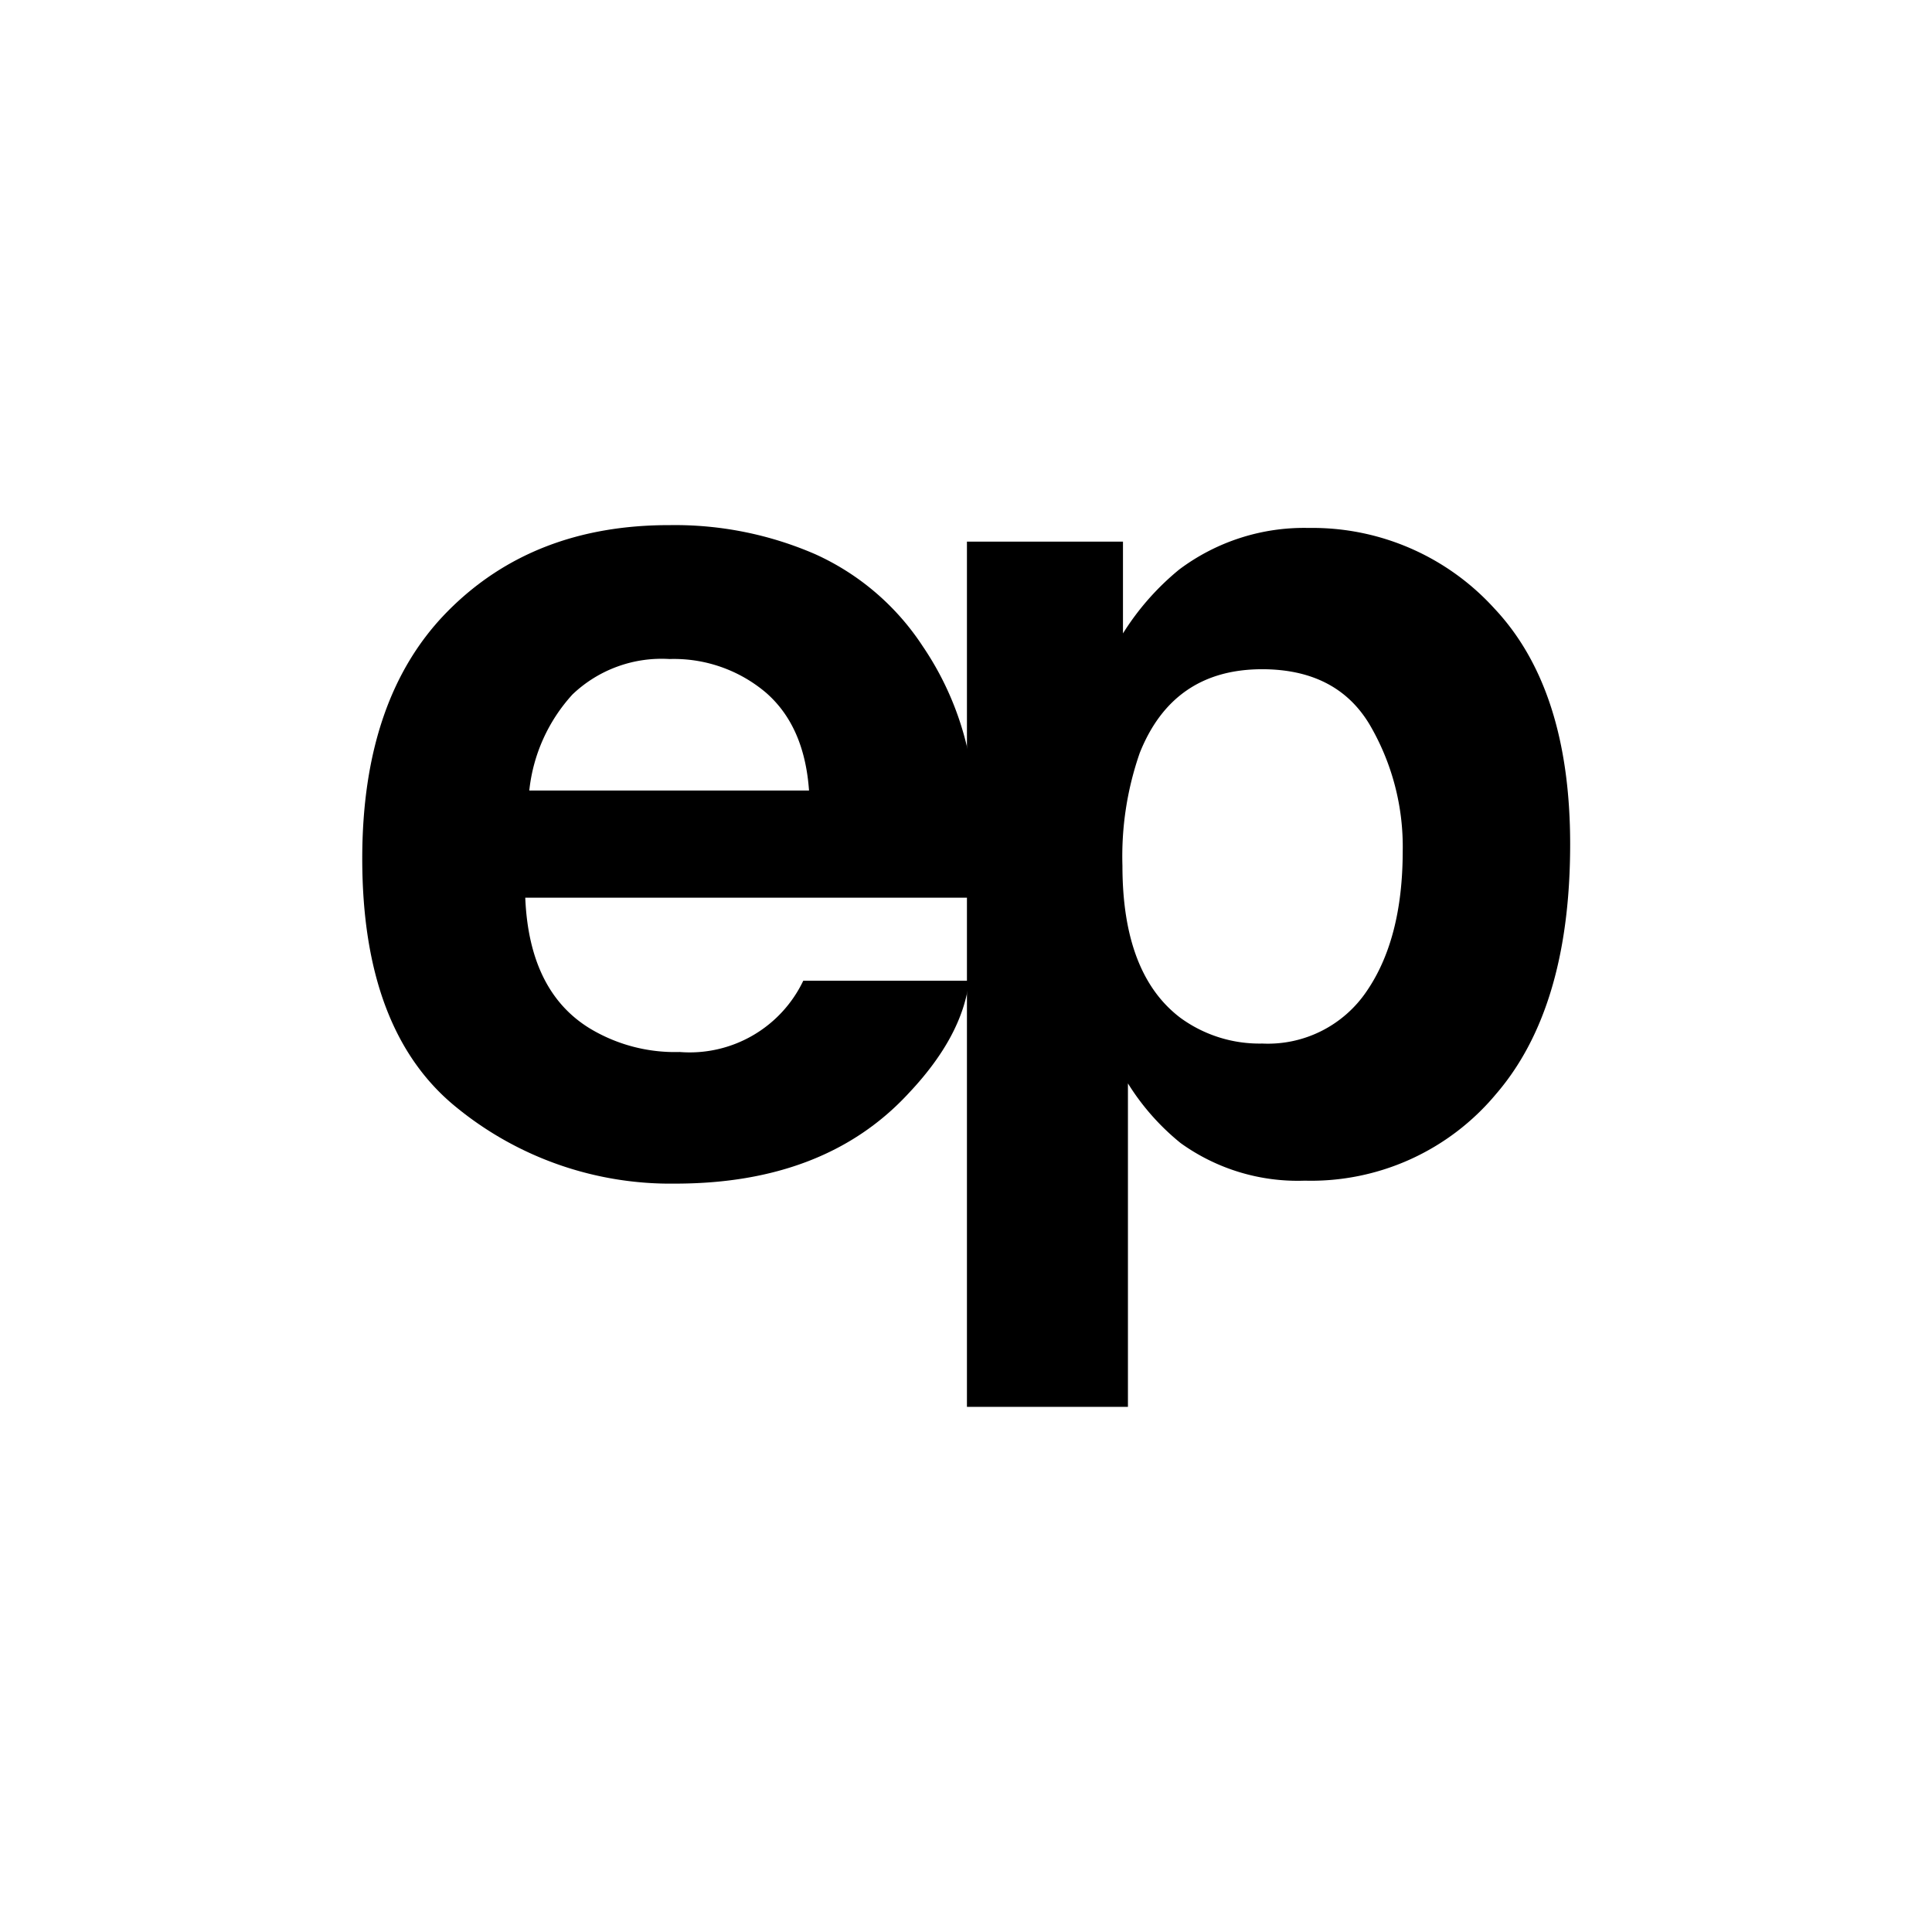 <svg xmlns="http://www.w3.org/2000/svg" viewBox="0 0 144 144">
  <path d="M60.77 41.31a18.83 18.83 0 018 6.85 22.57 22.57 0 013.69 9.56 59.88 59.88 0 01.4 9.19H39.15q.29 7 4.84 9.76a12.29 12.29 0 006.67 1.74 9.38 9.38 0 009.21-5.31h12.36q-.49 4.13-4.49 8.37-6.22 6.75-17.41 6.75A25.21 25.21 0 0134 82.52Q27 76.84 27 64q0-12 6.37-18.44t16.55-6.42a26.23 26.23 0 0110.85 2.17zm-18.1 10.45a12.57 12.57 0 00-3.22 7.16H60.3c-.23-3.21-1.3-5.64-3.23-7.31a10.61 10.61 0 00-7.17-2.49 9.62 9.62 0 00-7.23 2.64z"/>
  <path d="M111.37 45.34q5.66 6 5.66 17.58 0 12.22-5.53 18.63A17.94 17.94 0 0197.25 88 14.93 14.93 0 0188 85.2a17.79 17.79 0 01-3.93-4.45v24.11h-12V40.37H83.7v6.84a19.5 19.5 0 014.19-4.76 15.51 15.51 0 019.66-3.1 18.31 18.31 0 0113.82 5.99zM102.08 54q-2.46-4.11-8-4.12-6.64 0-9.13 6.24a23.41 23.41 0 00-1.29 8.41q0 8.07 4.33 11.34a10 10 0 006.09 1.91 8.88 8.88 0 007.79-3.91q2.67-3.9 2.68-10.4a18 18 0 00-2.47-9.47z" />
</svg>